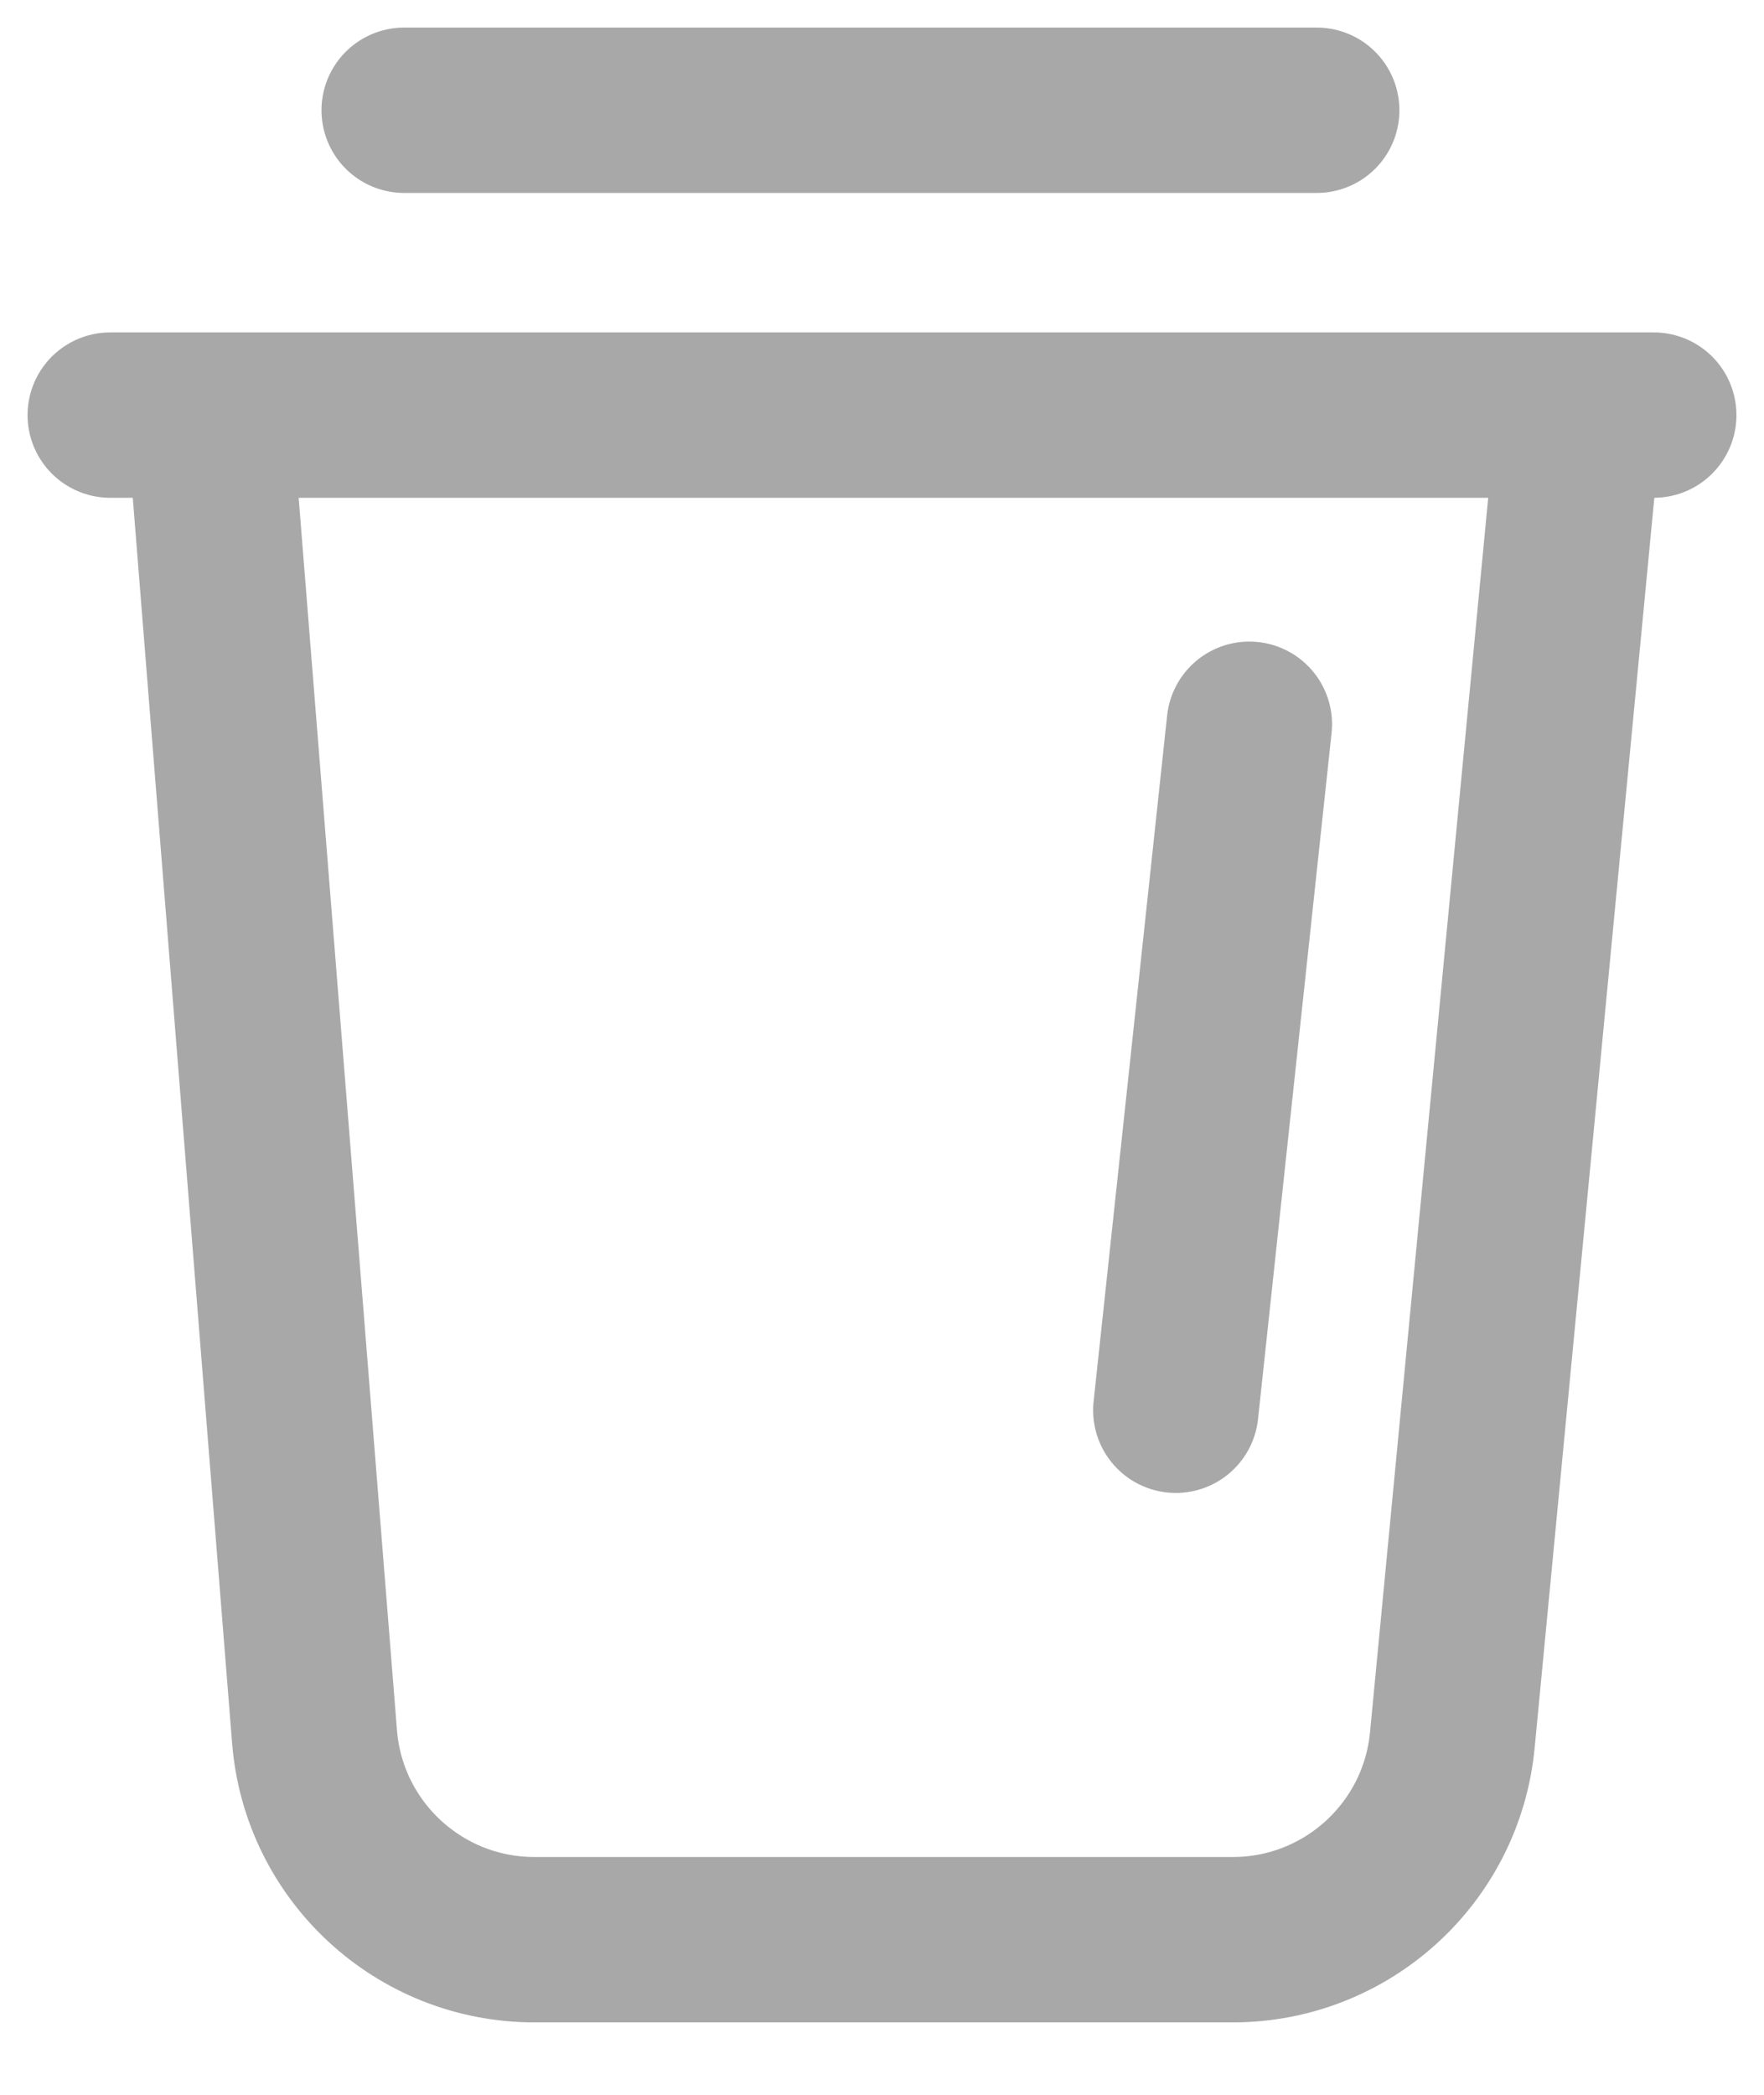 <svg width="16" height="19" viewBox="0 0 16 19" fill="none" xmlns="http://www.w3.org/2000/svg">
<path d="M3.666 1L11.943 1" stroke="#A8A8A8" stroke-width="1.5" stroke-linecap="round"/>
<path d="M1 3.765L15 3.765" stroke="#A8A8A8" stroke-width="1.5" stroke-linecap="round"/>
<path d="M1.889 3.667L2.853 15.752C2.936 16.791 3.804 17.593 4.847 17.593H11.182C12.213 17.593 13.075 16.809 13.173 15.783L14.333 3.667" stroke="#A8A8A8" stroke-width="1.5"/>
<path d="M11.332 6.569L10.665 12.791" stroke="#A8A8A8" stroke-width="1.5" stroke-linecap="round"/>
</svg>
